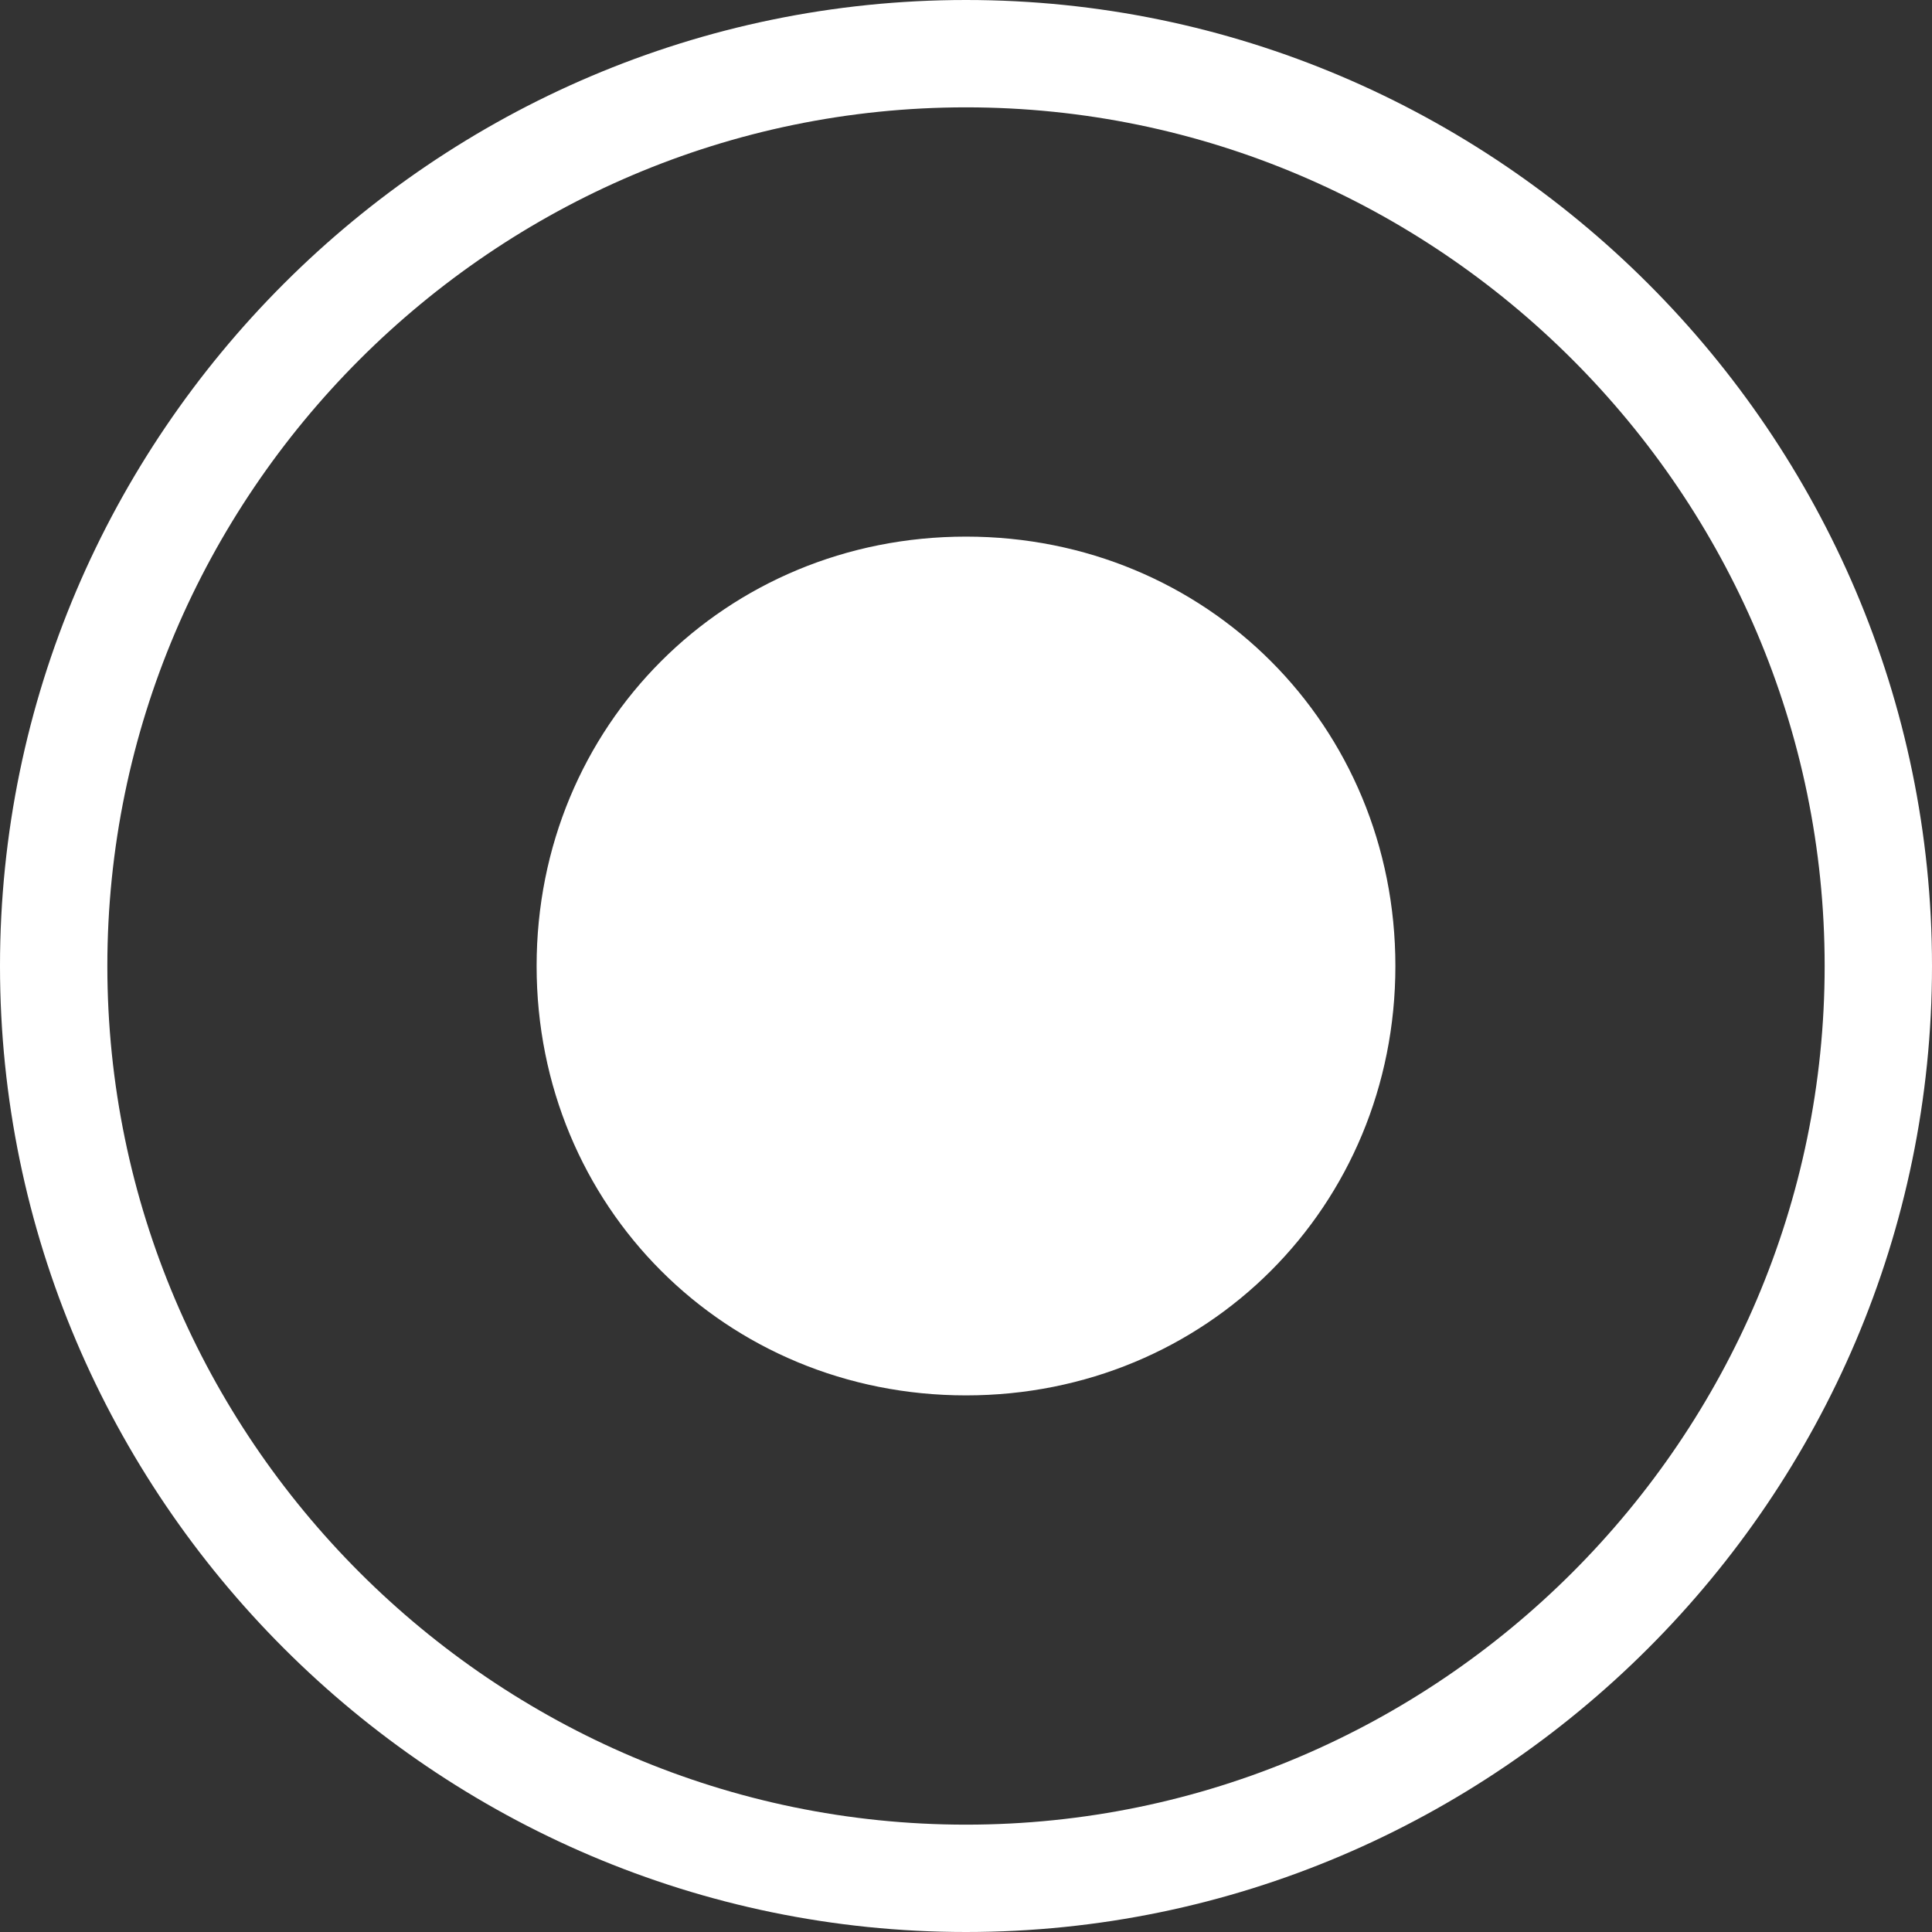 <svg width="16" height="16" viewBox="0 0 16 16" fill="none" xmlns="http://www.w3.org/2000/svg">
<rect x="0" y="0" width="16" height="16" fill="#333333" stroke="none"/>
<path fill-rule="evenodd" clip-rule="evenodd" d="M8 4.444C6.009 4.444 4.444 6.009 4.444 8C4.444 9.991 6.009 11.556 8 11.556C9.991 11.556 11.556 9.991 11.556 8C11.556 6.009 9.991 4.444 8 4.444ZM8 0C3.6 0 0 3.6 0 8C0 12.4 3.6 16 8 16C12.4 16 16 12.4 16 8C16 3.6 12.4 0 8 0ZM8 15.111C4.089 15.111 0.889 11.911 0.889 8C0.889 4.089 4.089 0.889 8 0.889C11.911 0.889 15.111 4.089 15.111 8C15.111 11.911 11.911 15.111 8 15.111Z" fill="white"/>
</svg>
